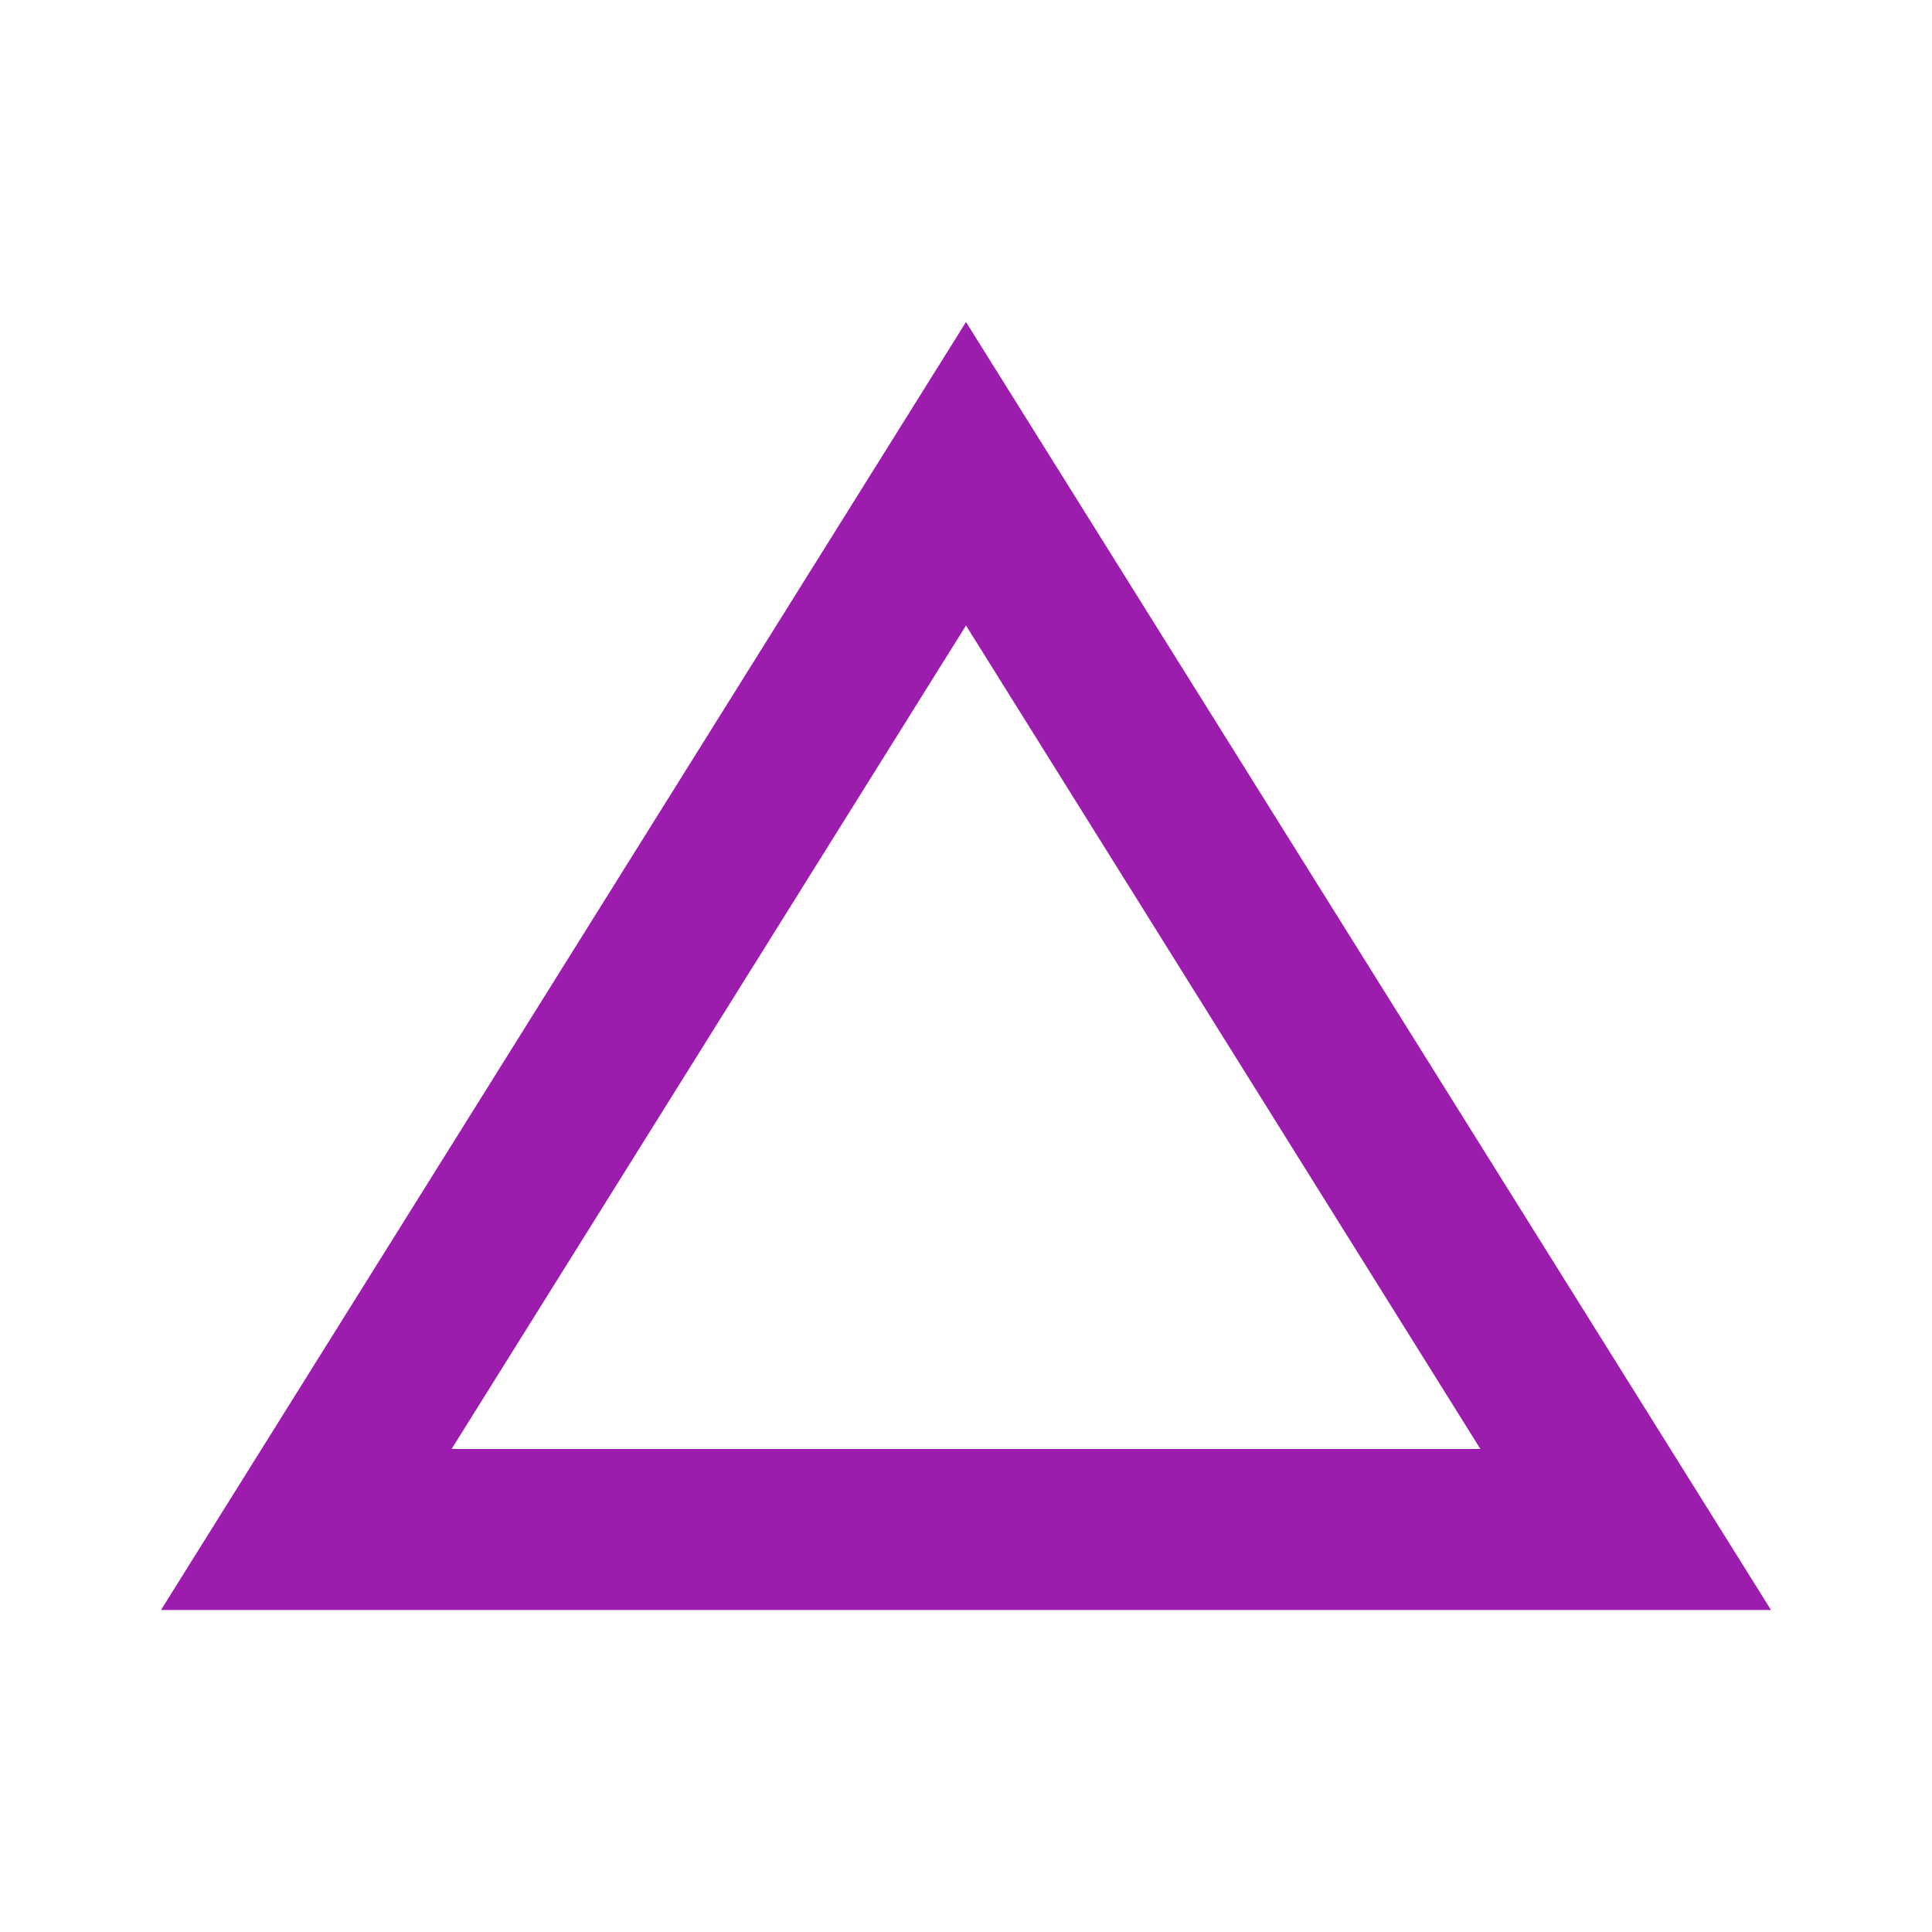 <svg width="150" height="150" viewBox="0 0 150 150" fill="none" xmlns="http://www.w3.org/2000/svg">
<path d="M75 48.562L114.938 112.5H35.062L75 48.562ZM75 25L12.5 125H137.5L75 25Z" fill="#9C1CAE"/>
</svg>
